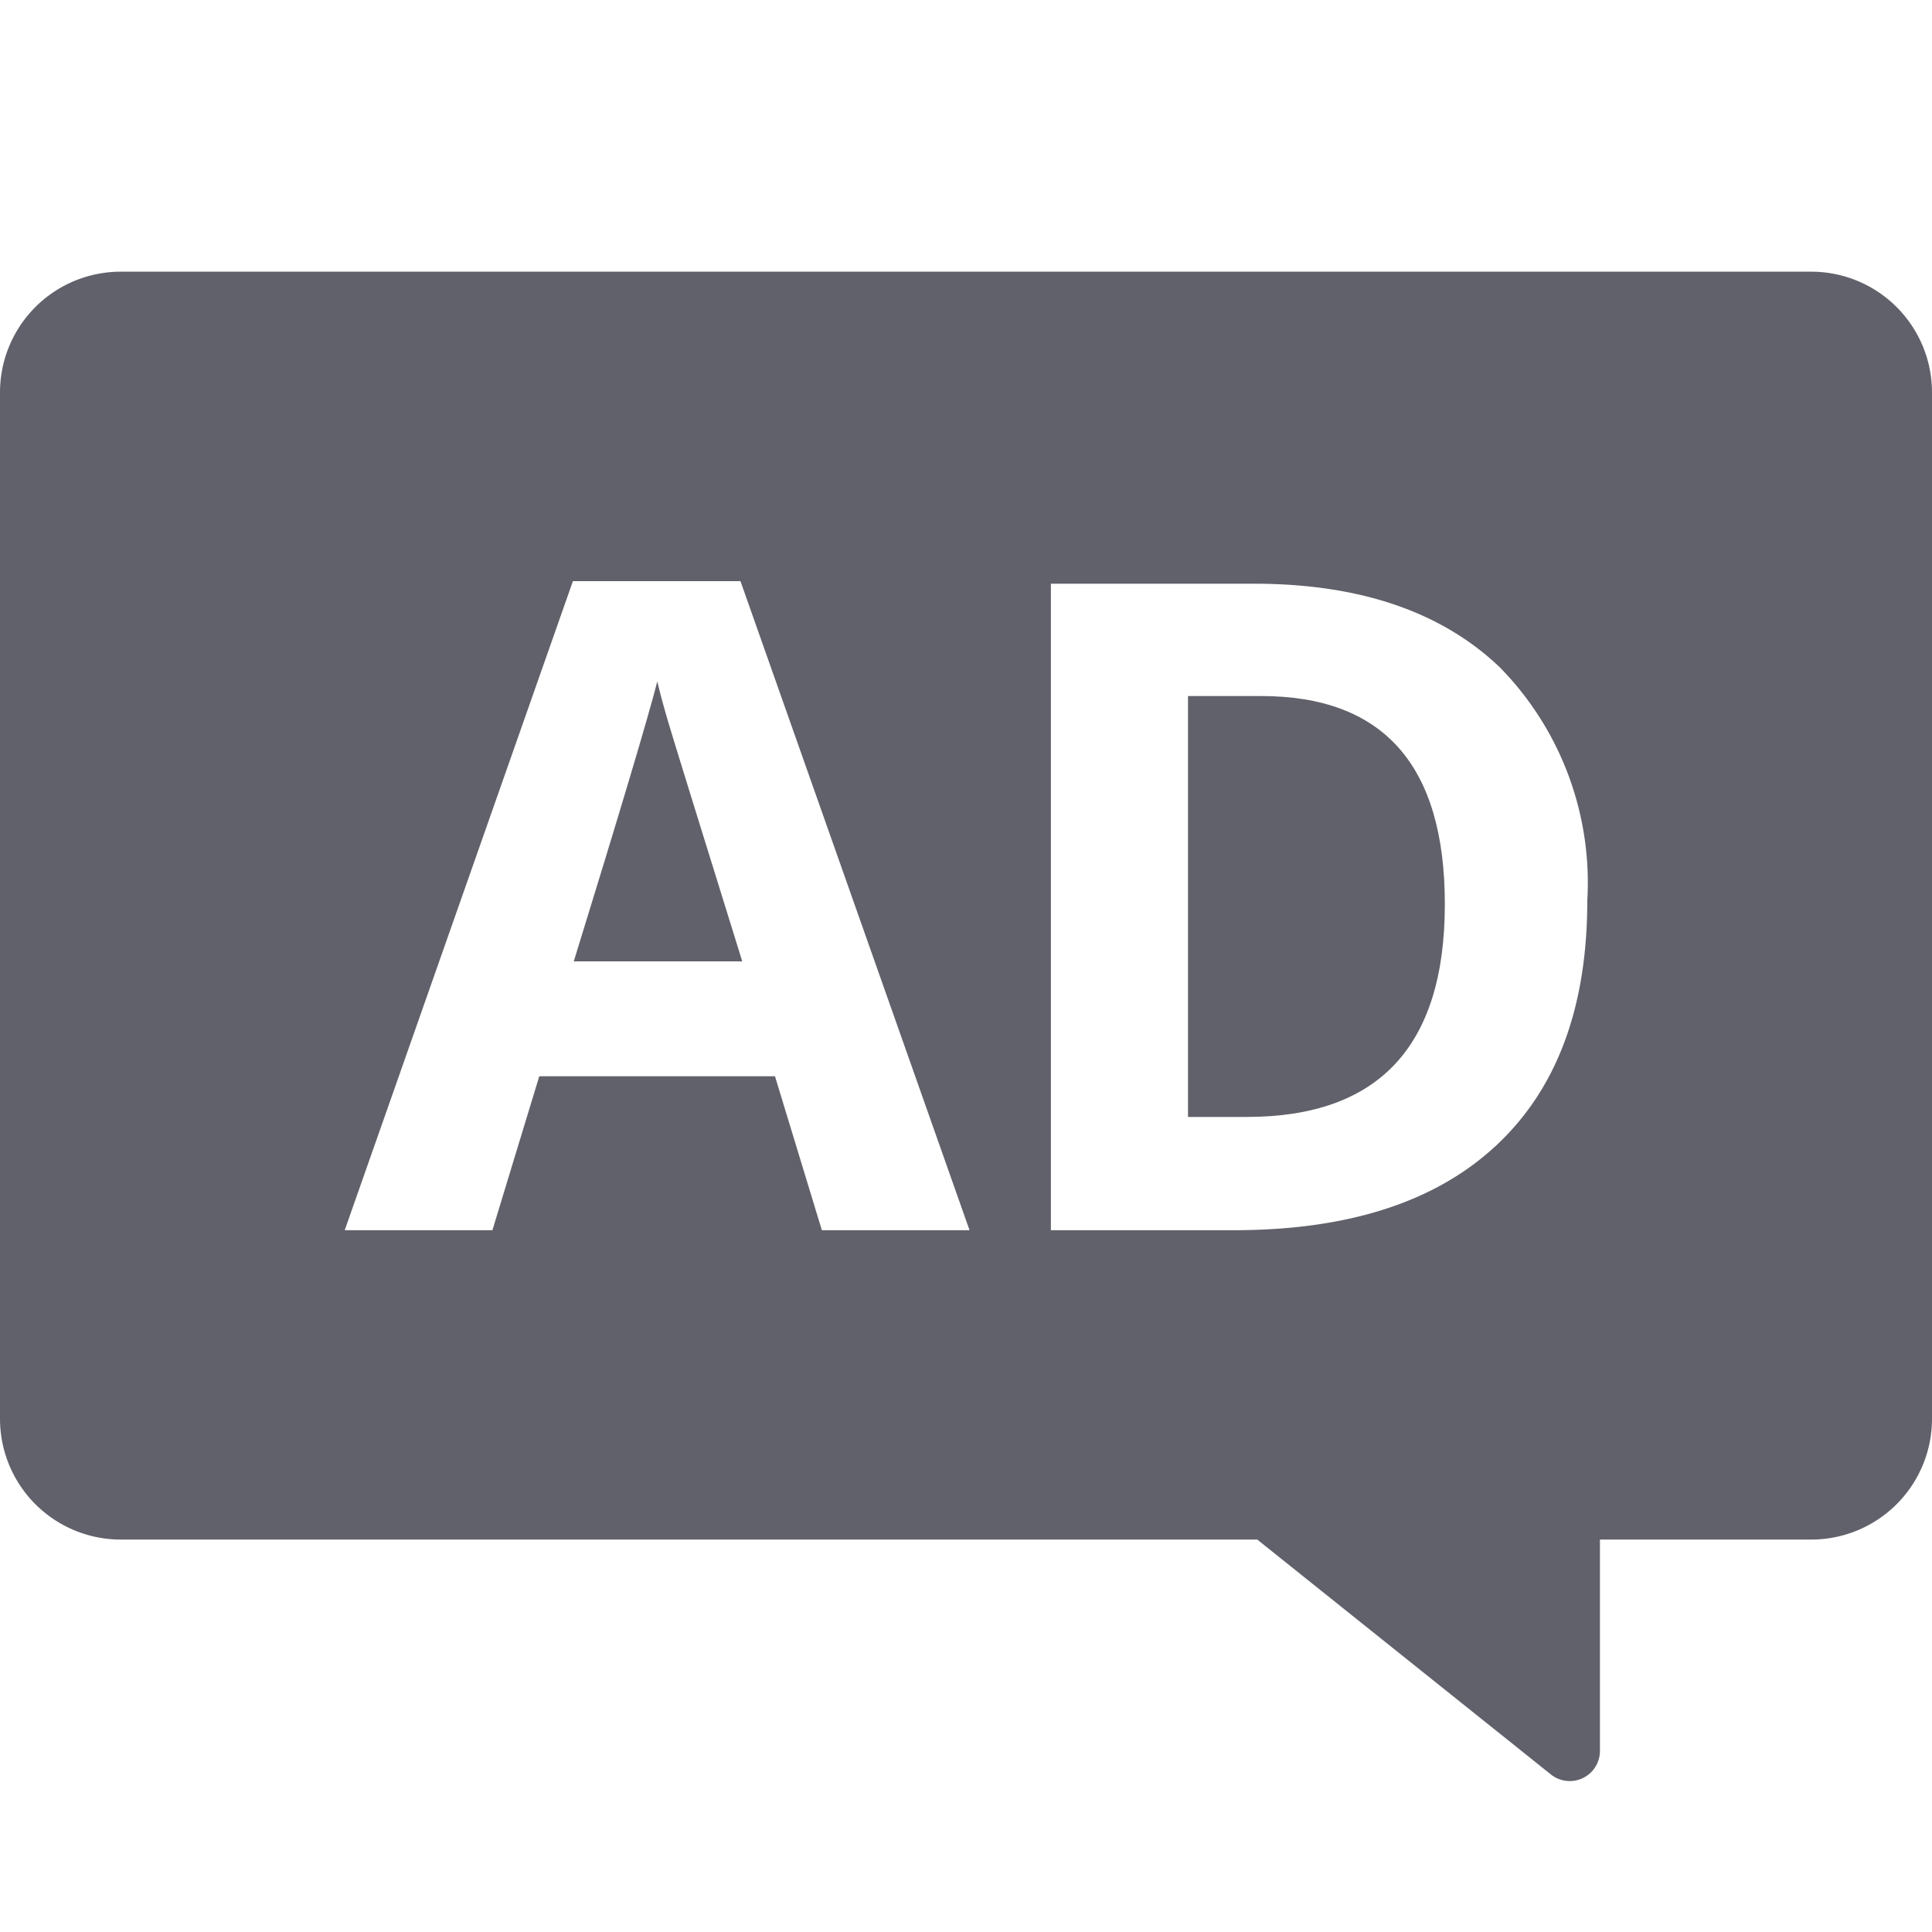 <svg xmlns="http://www.w3.org/2000/svg" height="64" width="64" viewBox="0 0 64 64"><title>audio description 2</title><g fill="#61616b" class="nc-icon-wrapper"><path d="M21.775,22.573q-.483,1.875-2.768,9.273h5.581q-2.154-6.928-2.425-7.837C21.982,23.4,21.854,22.925,21.775,22.573Z" fill="#61616b"></path><path d="M41.771,23.057H39.354V37H41.3q6.563,0,6.562-7.046Q47.864,23.056,41.771,23.057Z" fill="#61616b"></path><path d="M60,9H4a4,4,0,0,0-4,4V47a4,4,0,0,0,4,4H41.648l9.727,7.781A1,1,0,0,0,53,58V51h7a4,4,0,0,0,4-4V13A4,4,0,0,0,60,9ZM27.225,40.752l-1.553-5.1H17.864l-1.552,5.1H11.419l7.559-21.5h5.551l7.588,21.5ZM49.57,37.939q-3.009,2.813-8.693,2.813H34.812V19.336h6.724q5.244,0,8.145,2.768a10.187,10.187,0,0,1,2.9,7.735Q52.581,35.126,49.57,37.939Z" fill="#61616b"></path></g></svg>